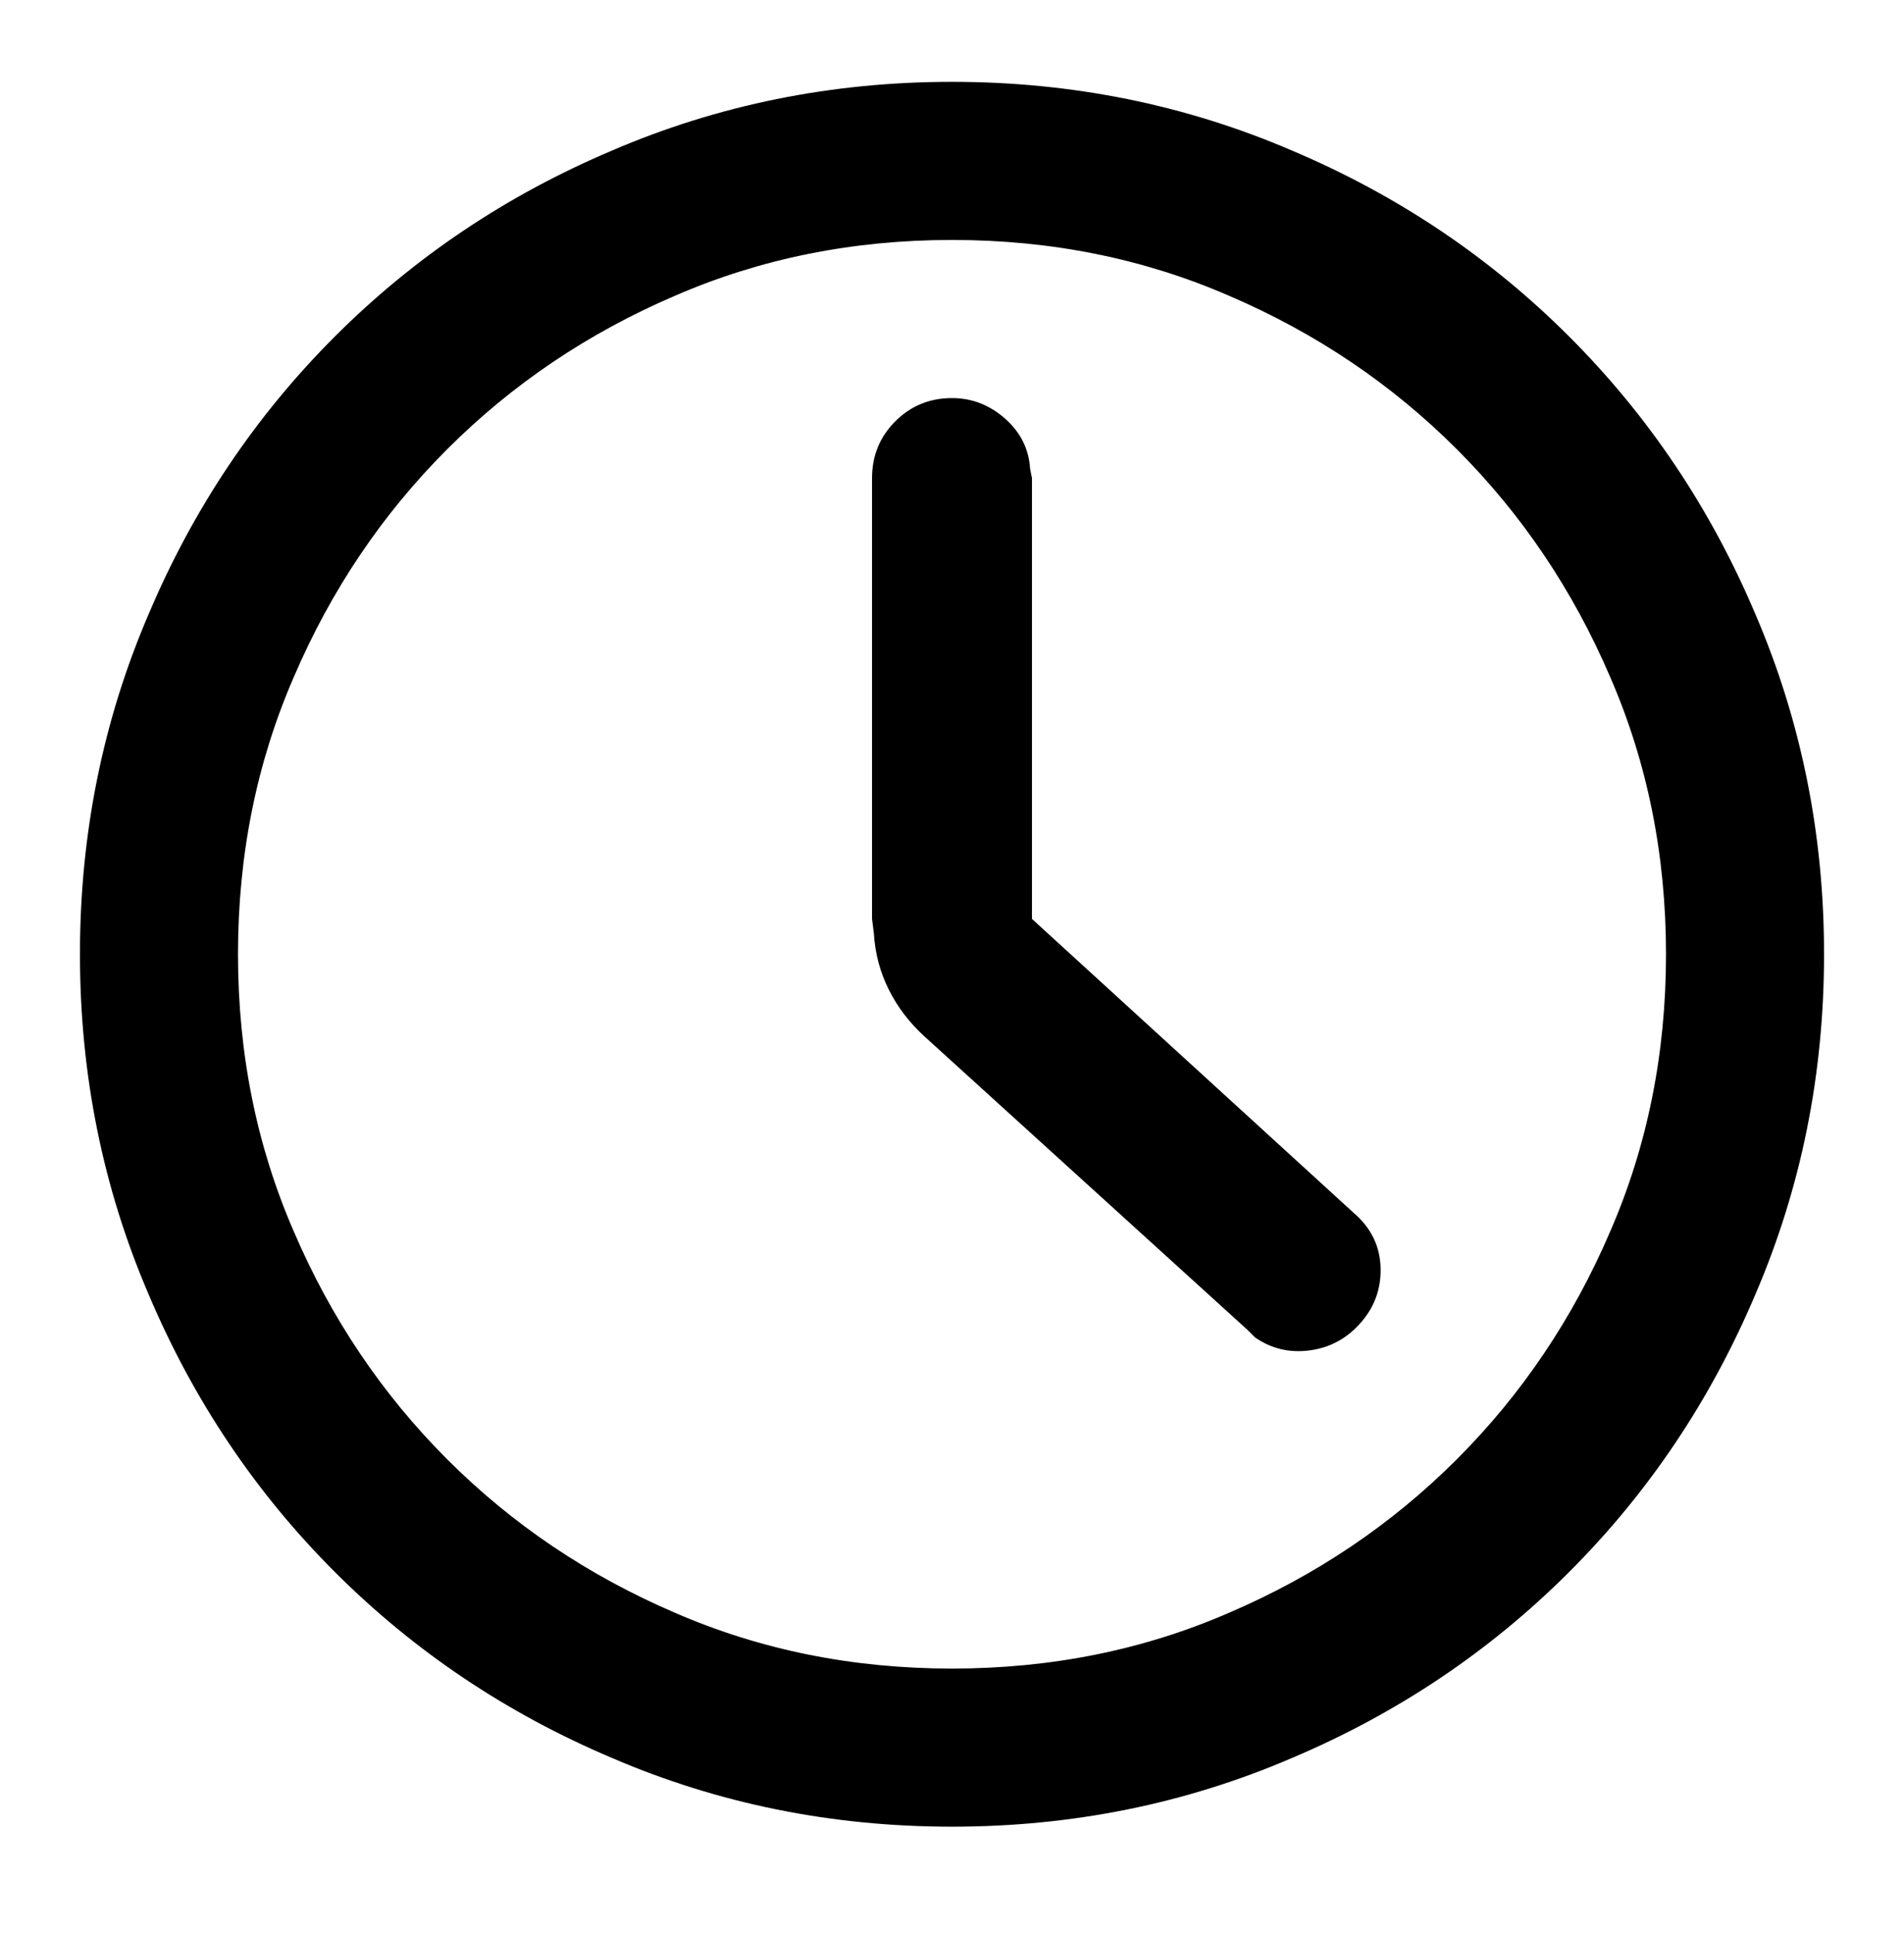 <svg viewBox="0 0 1024 1039" xmlns="http://www.w3.org/2000/svg"><path d="M512 44q97 0 183 37 85 36 149 100t100 149q37 86 37 183t-37 183q-36 85-100 149T695 945q-86 37-183 37t-183-37q-85-36-149-100T80 696q-37-86-37-183t37-183q36-85 100-149T329 81q86-37 183-37zm0 85q-80 0-149 30-70 30-122.5 82.5T158 364q-30 69-30 149t30 149q30 70 82.5 122.5T363 867q69 30 149 30t149-30q70-30 122.5-82.5T866 662q30-69 30-149t-30-149q-30-70-82.5-122.5T661 159q-69-30-149-30zm0 85q16 0 28.5 11t13.5 27l1 5v237l173 158q14 12 14.5 29.5T731 712q-11 12-27 14t-29-7l-4-4-174-158q-12-11-19-25t-8-30l-1-8V257q0-18 12.5-30.5T512 214z"/></svg>